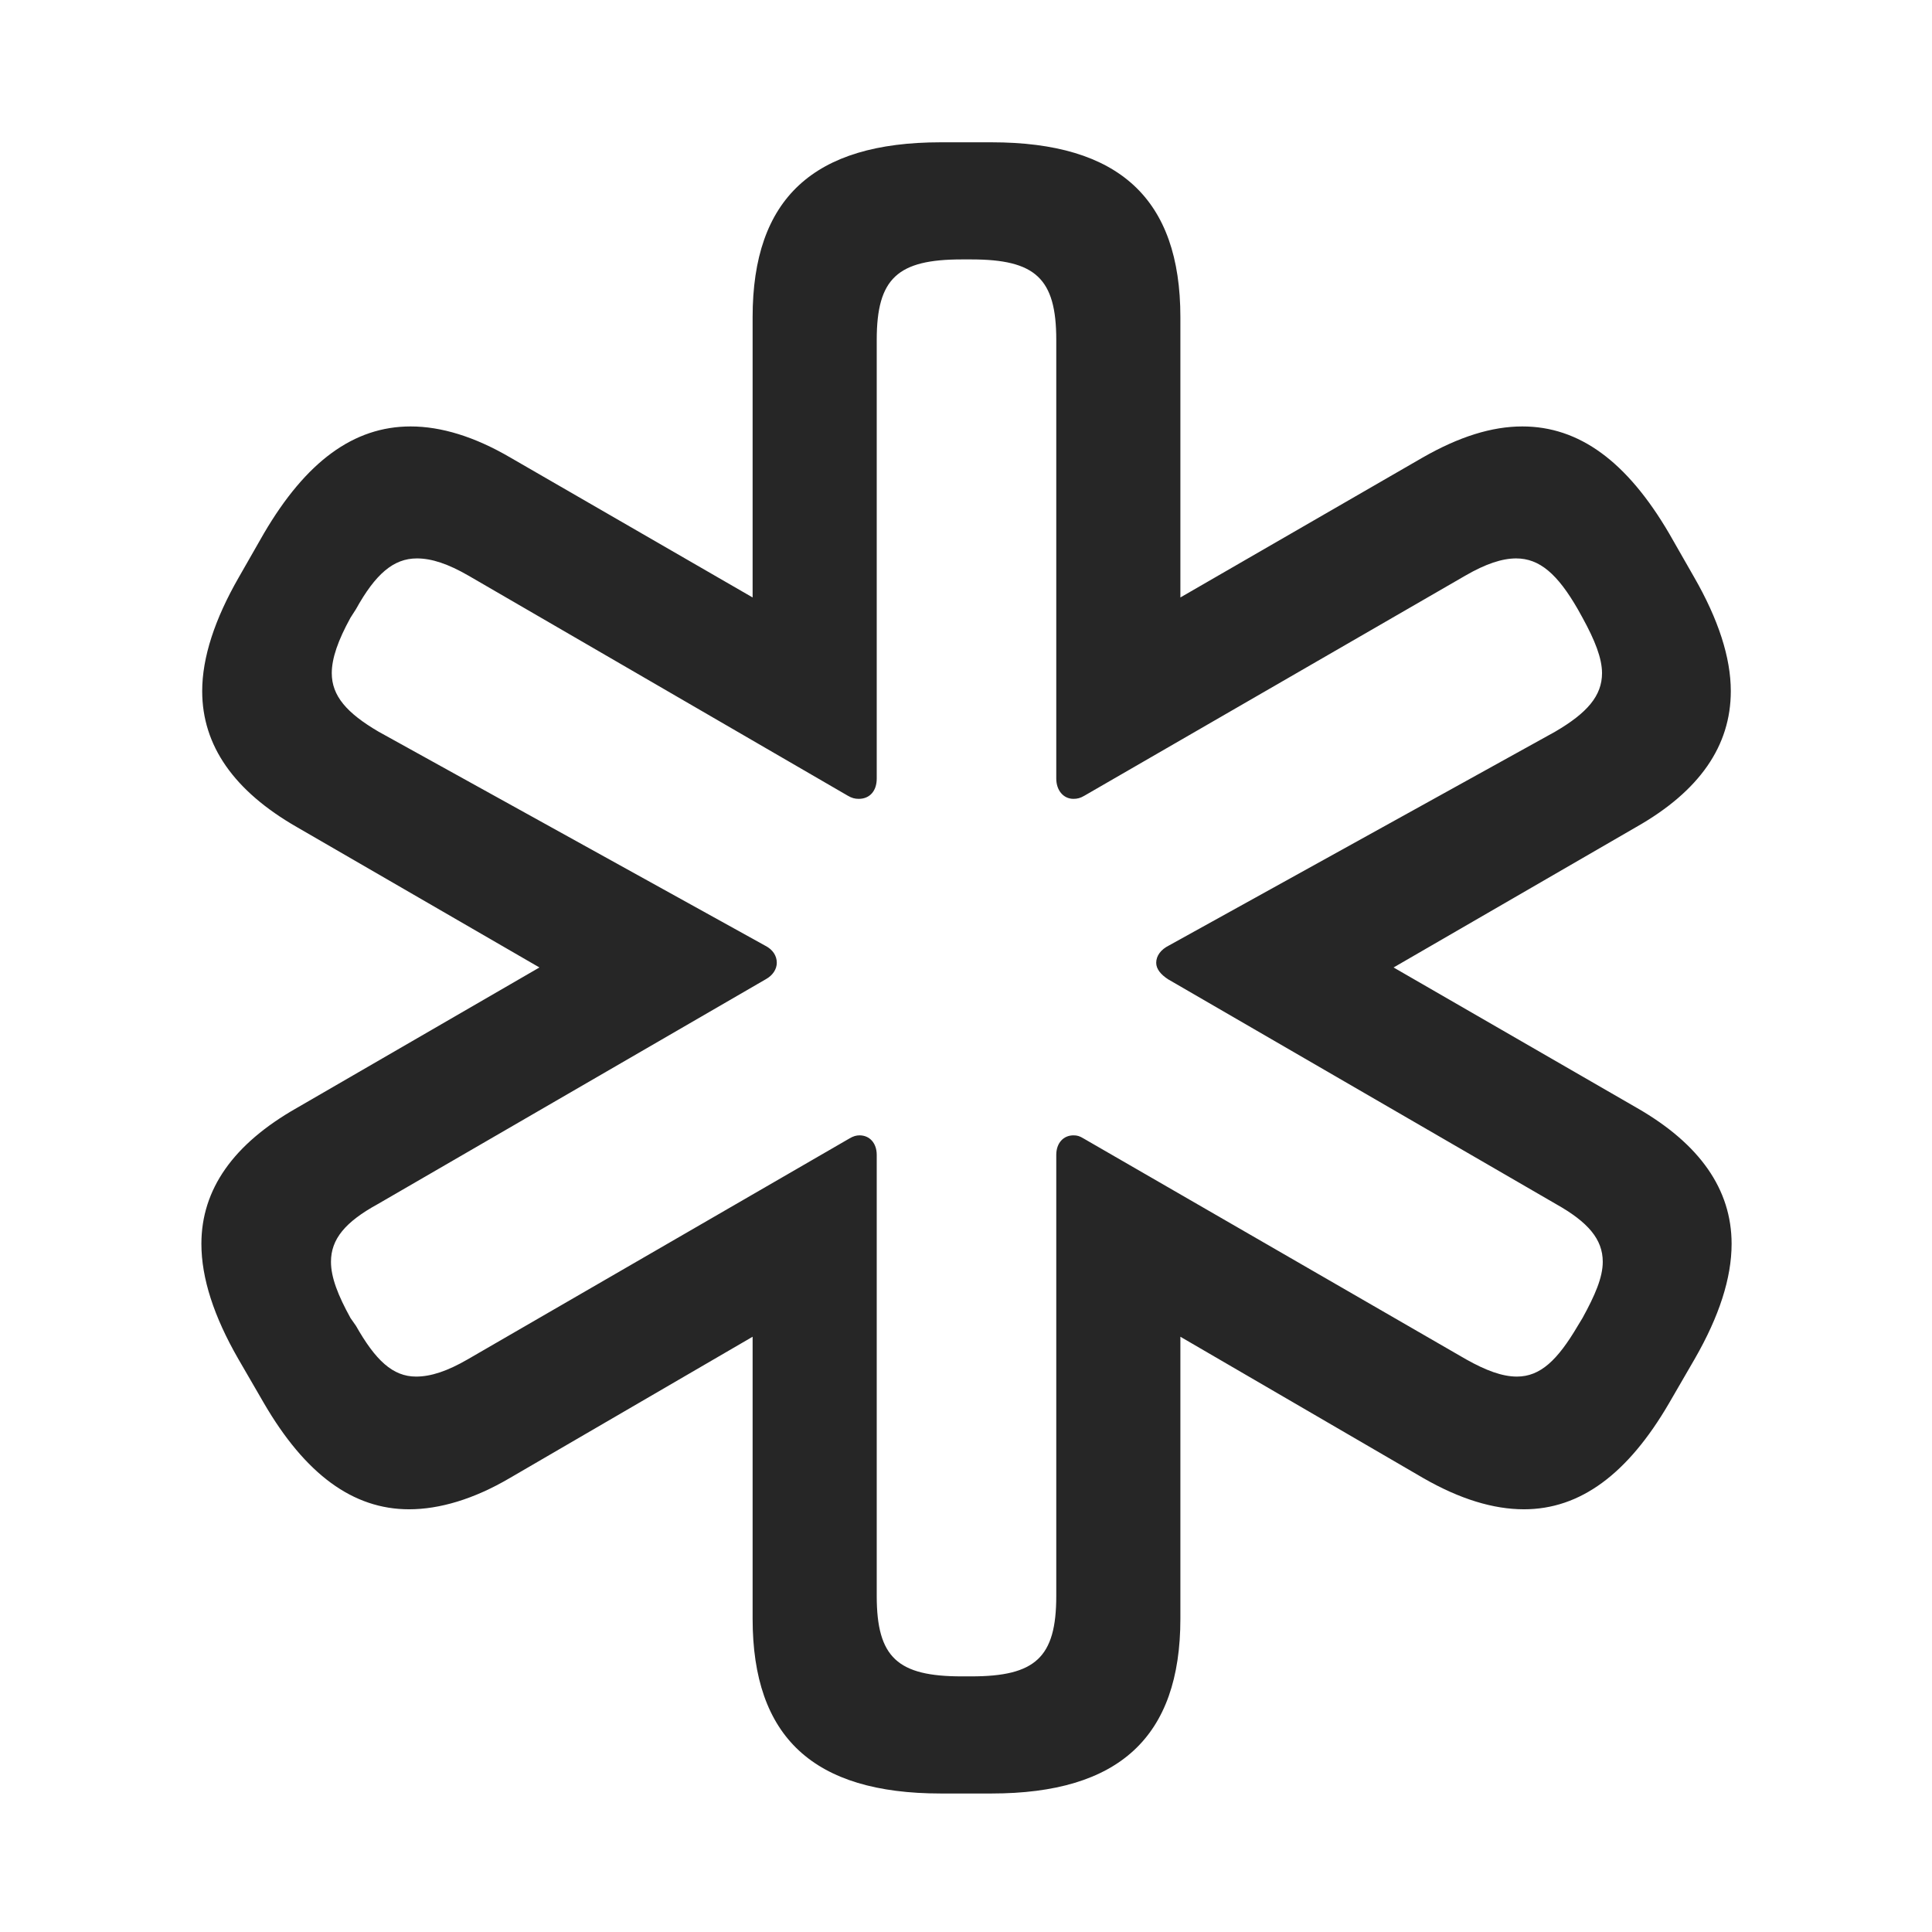 <svg width="29" height="29" viewBox="0 0 29 29" fill="currentColor" xmlns="http://www.w3.org/2000/svg">
<g clip-path="url(#clip0_2207_36307)">
<path d="M14.121 26.921H14.883C16.793 26.921 17.718 26.077 17.718 24.296V20.065L21.363 22.186C21.914 22.503 22.418 22.655 22.875 22.655C23.718 22.655 24.433 22.128 25.054 21.061L25.441 20.393C25.804 19.761 25.992 19.186 25.992 18.671C25.992 17.851 25.512 17.171 24.574 16.632L20.918 14.522L24.562 12.413C25.512 11.874 25.98 11.194 25.98 10.374C25.98 9.87 25.793 9.296 25.429 8.663L25.054 8.007C24.422 6.929 23.707 6.401 22.851 6.401C22.394 6.401 21.902 6.554 21.351 6.87L17.718 8.968V4.761C17.718 2.979 16.793 2.136 14.883 2.136H14.121C12.211 2.136 11.297 2.979 11.297 4.761V8.968L7.664 6.87C7.125 6.554 6.621 6.401 6.164 6.401C5.308 6.401 4.593 6.929 3.961 8.007L3.586 8.663C3.222 9.296 3.035 9.87 3.035 10.374C3.035 11.194 3.515 11.874 4.453 12.413L8.097 14.522L4.453 16.632C3.504 17.171 3.023 17.851 3.023 18.671C3.023 19.186 3.211 19.761 3.574 20.393L3.961 21.061C4.582 22.128 5.297 22.655 6.14 22.655C6.597 22.655 7.113 22.503 7.652 22.186L11.297 20.065V24.296C11.297 26.077 12.211 26.921 14.121 26.921ZM14.437 25.163C13.476 25.163 13.16 24.882 13.16 23.956V17.335C13.16 17.159 13.054 17.042 12.902 17.042C12.855 17.042 12.808 17.054 12.75 17.089L7.019 20.405C6.715 20.581 6.468 20.663 6.246 20.663C5.894 20.663 5.636 20.417 5.343 19.901L5.261 19.784C5.074 19.444 4.968 19.175 4.968 18.94C4.968 18.601 5.179 18.343 5.672 18.073L11.496 14.698C11.601 14.64 11.66 14.546 11.66 14.452C11.66 14.347 11.601 14.253 11.484 14.194L5.683 10.983C5.203 10.702 4.98 10.444 4.98 10.104C4.98 9.882 5.074 9.612 5.261 9.272L5.343 9.144C5.636 8.616 5.906 8.382 6.258 8.382C6.48 8.382 6.726 8.464 7.031 8.64L12.726 11.944C12.785 11.979 12.832 11.991 12.89 11.991C13.054 11.991 13.16 11.874 13.16 11.687V5.101C13.16 4.175 13.476 3.894 14.437 3.894H14.578C15.539 3.894 15.855 4.175 15.855 5.101V11.687C15.855 11.862 15.961 11.991 16.113 11.991C16.172 11.991 16.218 11.979 16.277 11.944L21.996 8.64C22.3 8.464 22.547 8.382 22.758 8.382C23.109 8.382 23.379 8.616 23.683 9.144L23.754 9.272C23.941 9.612 24.047 9.882 24.047 10.104C24.047 10.444 23.824 10.702 23.343 10.983L17.543 14.194C17.425 14.253 17.355 14.347 17.355 14.452C17.355 14.546 17.425 14.628 17.531 14.698L23.355 18.073C23.836 18.343 24.058 18.601 24.058 18.94C24.058 19.175 23.941 19.444 23.754 19.784L23.683 19.901C23.379 20.417 23.121 20.663 22.769 20.663C22.547 20.663 22.3 20.569 22.008 20.405L16.265 17.089C16.207 17.054 16.172 17.042 16.113 17.042C15.961 17.042 15.855 17.159 15.855 17.335V23.956C15.855 24.882 15.539 25.163 14.578 25.163H14.437Z" fill="currentColor" fill-opacity="0.85"/>
</g>
<defs>
<clipPath id="clip0_2207_36307">
<rect width="22.969" height="24.785" fill="currentColor" transform="translate(3.023 2.136)"/>
</clipPath>
</defs>
</svg>
